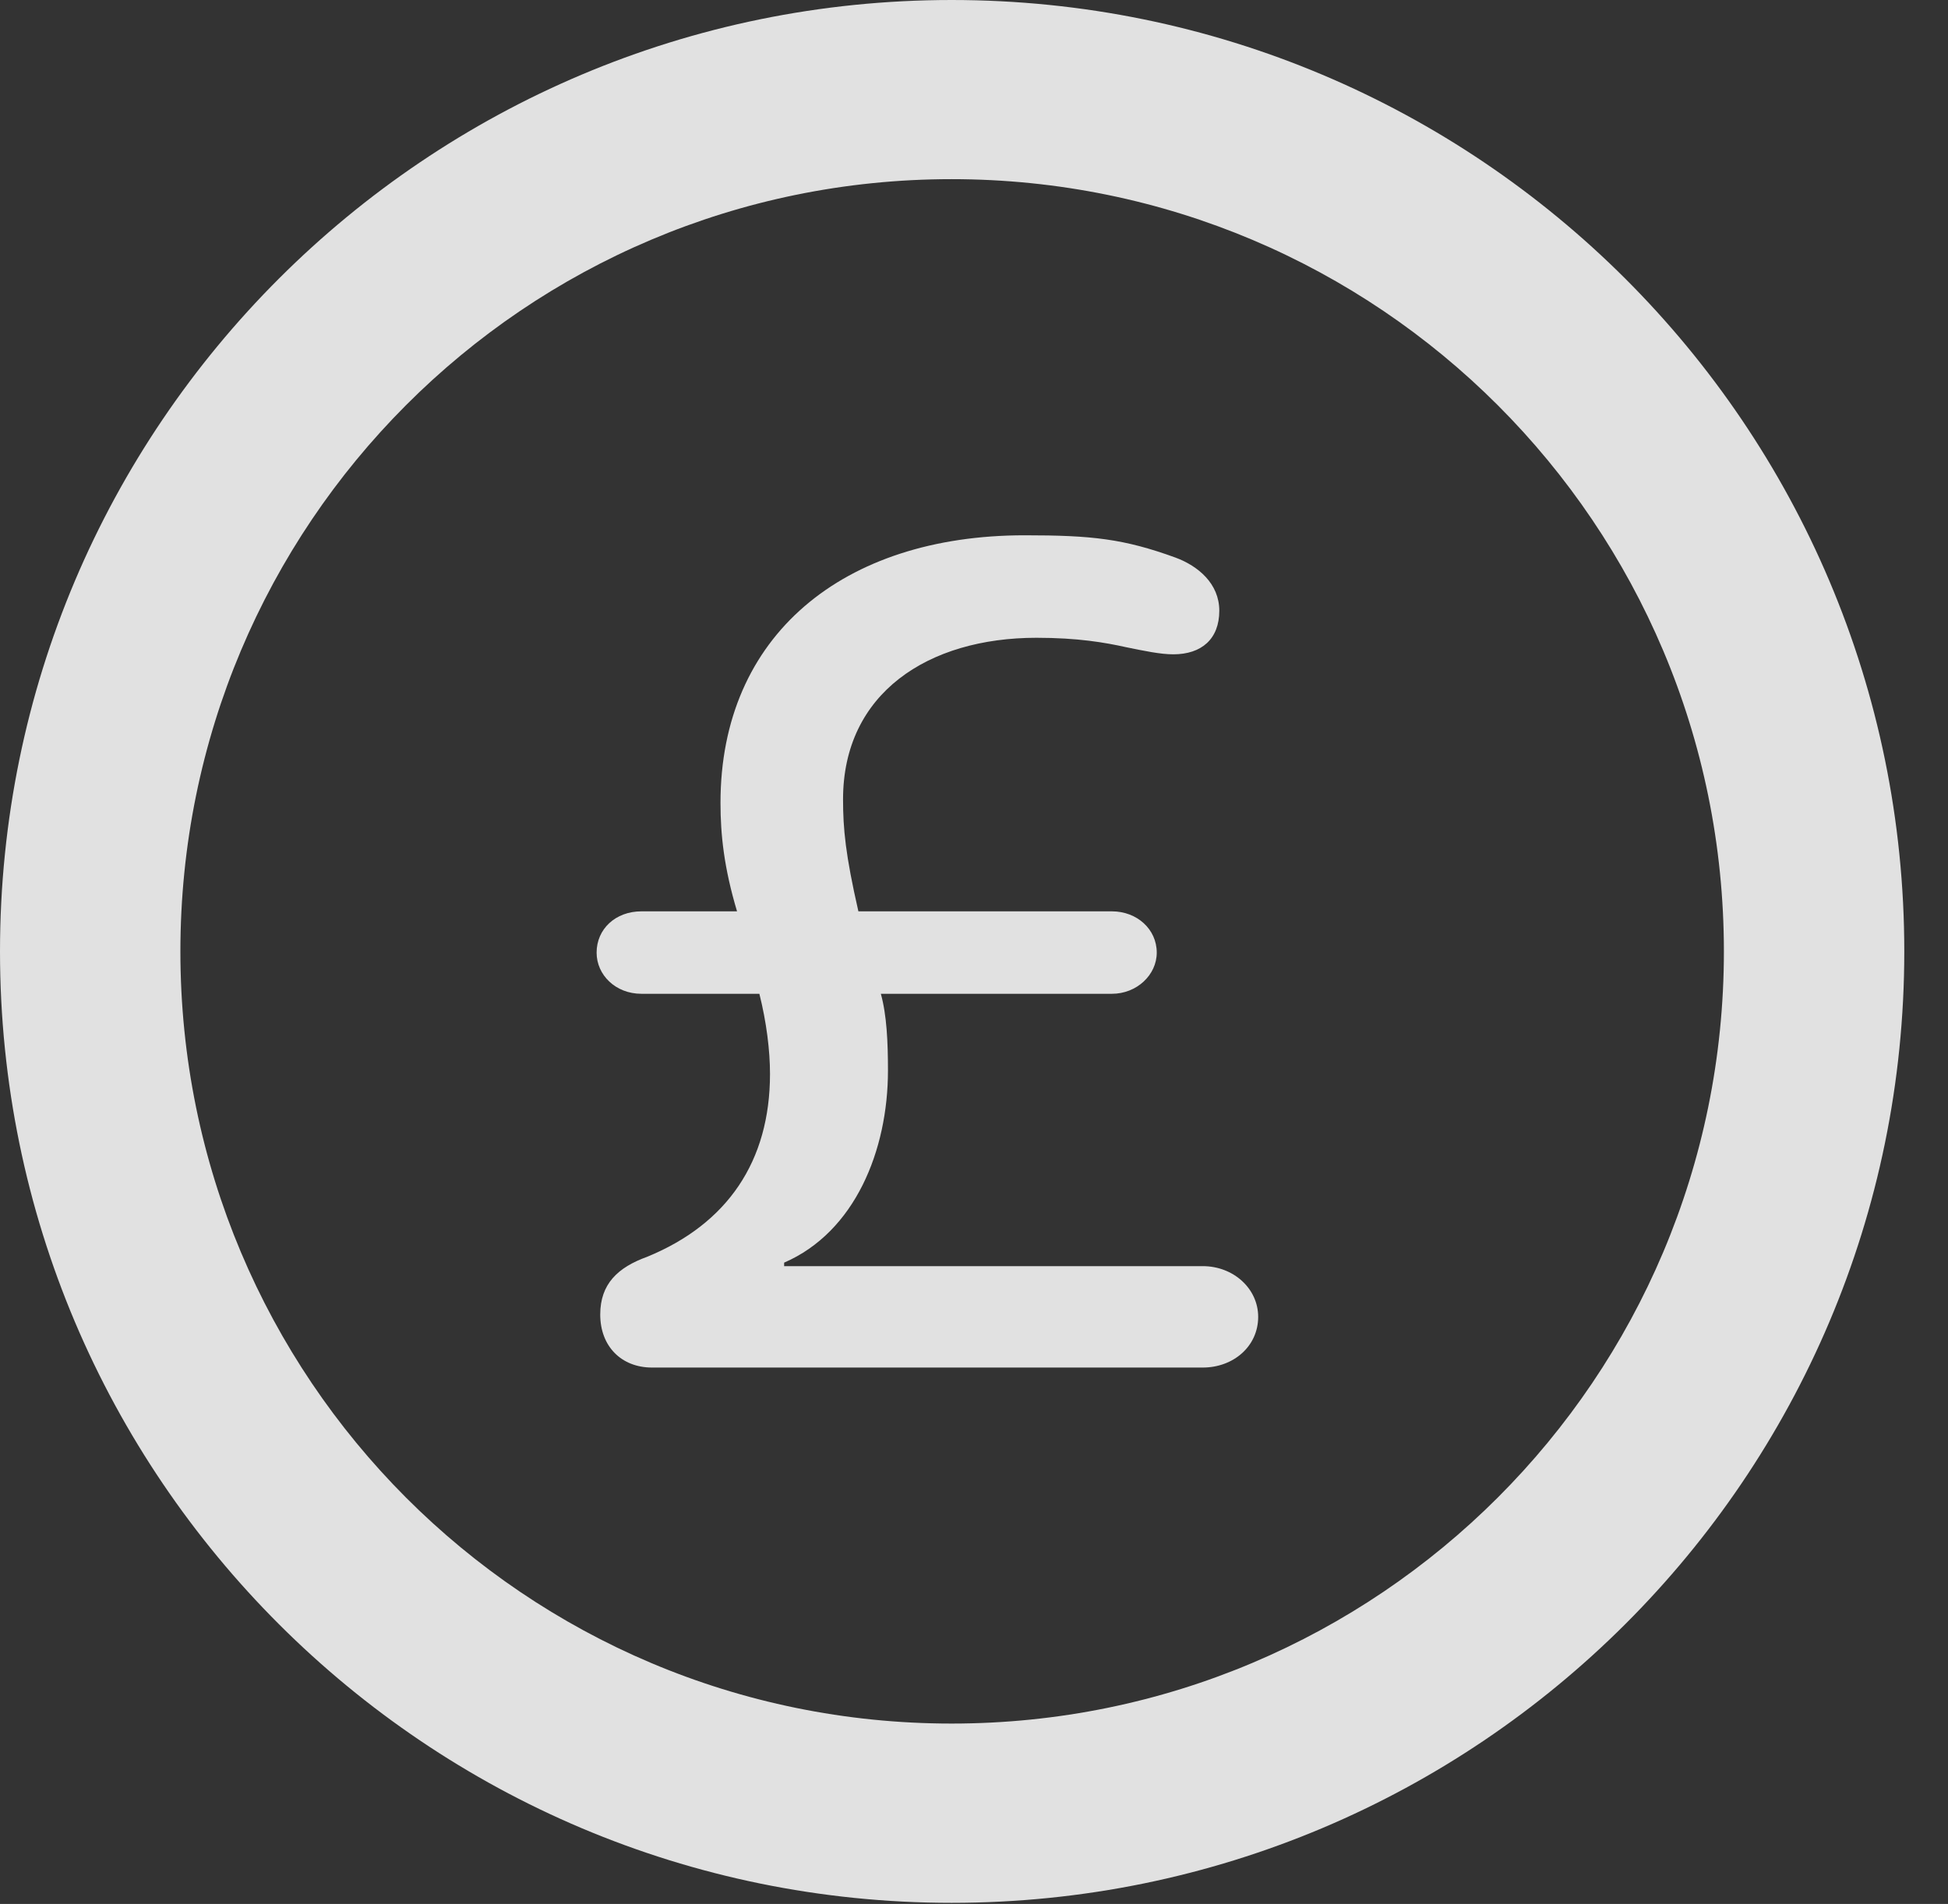 <?xml version="1.0" encoding="UTF-8"?>
<!--Generator: Apple Native CoreSVG 341-->
<!DOCTYPE svg
PUBLIC "-//W3C//DTD SVG 1.1//EN"
       "http://www.w3.org/Graphics/SVG/1.1/DTD/svg11.dtd">
<svg version="1.1" xmlns="http://www.w3.org/2000/svg" xmlns:xlink="http://www.w3.org/1999/xlink" viewBox="0 0 16.133 15.771">
 <rect x="0" y="0" width="16.133" height="15.771" fill="#333333" stroke="none"/>
 <g>
  <rect height="15.771" opacity="0" width="16.133" x="0" y="0"/>
  <path d="M7.881 15.762C12.236 15.762 15.771 12.236 15.771 7.881C15.771 3.525 12.236 0 7.881 0C3.535 0 0 3.525 0 7.881C0 12.236 3.535 15.762 7.881 15.762ZM7.881 14.277C4.346 14.277 1.494 11.416 1.494 7.881C1.494 4.346 4.346 1.484 7.881 1.484C11.416 1.484 14.277 4.346 14.277 7.881C14.277 11.416 11.416 14.277 7.881 14.277Z" fill="white" fill-opacity="0.85"/>
  <path d="M5.4 11.328L9.961 11.328C10.215 11.328 10.42 11.152 10.42 10.908C10.42 10.674 10.215 10.488 9.961 10.488L6.494 10.488L6.494 10.459C7.08 10.205 7.354 9.531 7.354 8.867C7.354 8.633 7.344 8.408 7.295 8.232L9.209 8.232C9.414 8.232 9.58 8.076 9.58 7.891C9.58 7.695 9.414 7.549 9.209 7.549L7.109 7.549C7.002 7.08 6.982 6.865 6.982 6.621C6.982 5.742 7.686 5.283 8.584 5.283C8.926 5.283 9.15 5.322 9.326 5.361C9.473 5.391 9.609 5.42 9.717 5.42C9.951 5.42 10.098 5.293 10.098 5.059C10.098 4.834 9.922 4.688 9.736 4.619C9.307 4.463 9.043 4.434 8.486 4.434C6.982 4.434 5.967 5.264 5.967 6.65C5.967 6.914 5.996 7.188 6.104 7.549L5.312 7.549C5.098 7.549 4.941 7.695 4.941 7.891C4.941 8.076 5.098 8.232 5.312 8.232L6.289 8.232C6.348 8.467 6.377 8.701 6.377 8.896C6.377 9.619 6.025 10.137 5.361 10.41C5.117 10.498 4.971 10.635 4.971 10.889C4.971 11.152 5.146 11.328 5.4 11.328Z" fill="white" fill-opacity="0.85"/>
 </g>
</svg>

